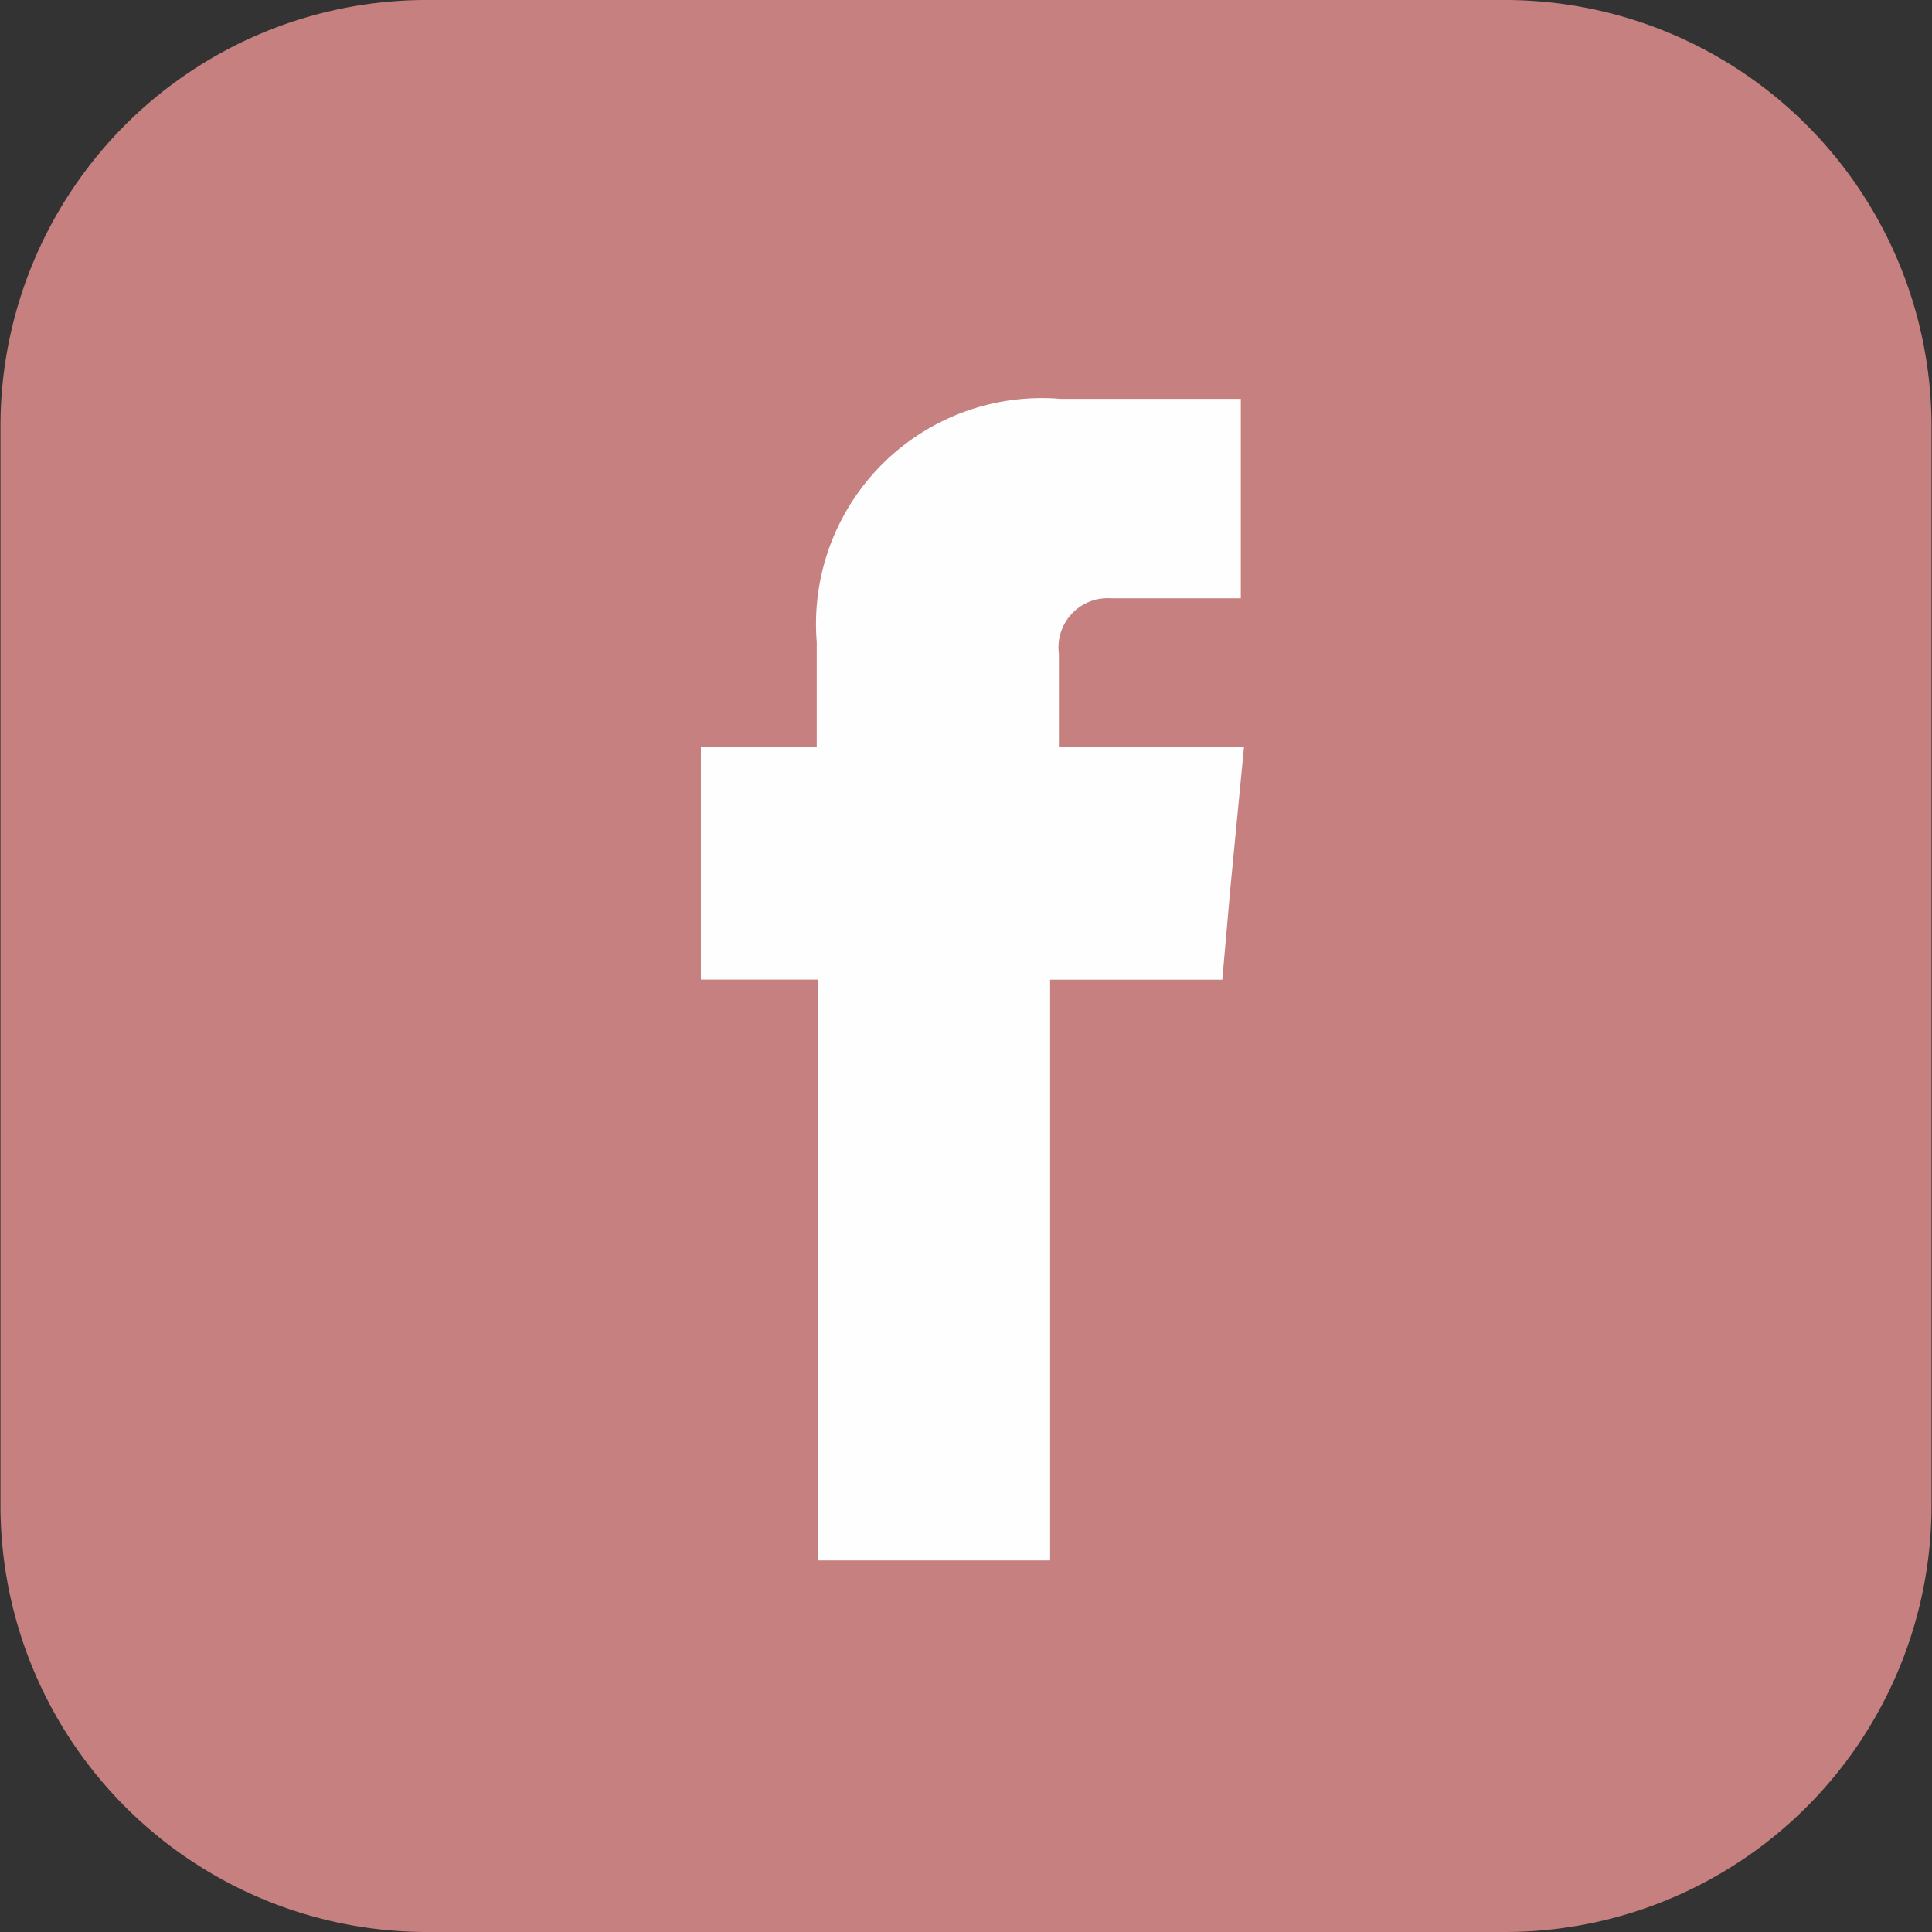 <svg xmlns="http://www.w3.org/2000/svg" xmlns:xlink="http://www.w3.org/1999/xlink" width="24" height="24" viewBox="0 0 24 24">
  <rect x="0" y="0" width="24" height="24" fill="#333333" stroke="none"/>
  <defs>
    <clipPath id="clip-path">
      <rect id="Rectangle_34" data-name="Rectangle 34" width="24" height="24" transform="translate(264 2726)" fill="#fff" stroke="#707070" stroke-width="1"/>
    </clipPath>
  </defs>
  <g id="Mask_Group_7" data-name="Mask Group 7" transform="translate(-264 -2726)" clip-path="url(#clip-path)">
    <g id="facebook-02" transform="translate(261.364 2723.364)">
      <g id="Group_535" data-name="Group 535">
        <path id="Path_660" data-name="Path 660" d="M7.923,2.636H21.349A5.3,5.3,0,0,1,26.63,7.918V21.343a5.3,5.3,0,0,1-5.281,5.293H7.923a5.3,5.3,0,0,1-5.281-5.293V7.918A5.294,5.294,0,0,1,7.923,2.636Z" fill="#c68080" fill-rule="evenodd"/>
        <path id="Path_661" data-name="Path 661" d="M15.79,11.917v-1.16a.611.611,0,0,1,.641-.689H18.05V7.591H15.815a2.806,2.806,0,0,0-3.033,3.021v1.305H11.343v2.888h1.45V22.02h2.888V14.806h2.139l.1-1.136.169-1.752h-2.3Z" fill="#fefefe" fill-rule="evenodd"/>
      </g>
    </g>
  </g>
</svg>
